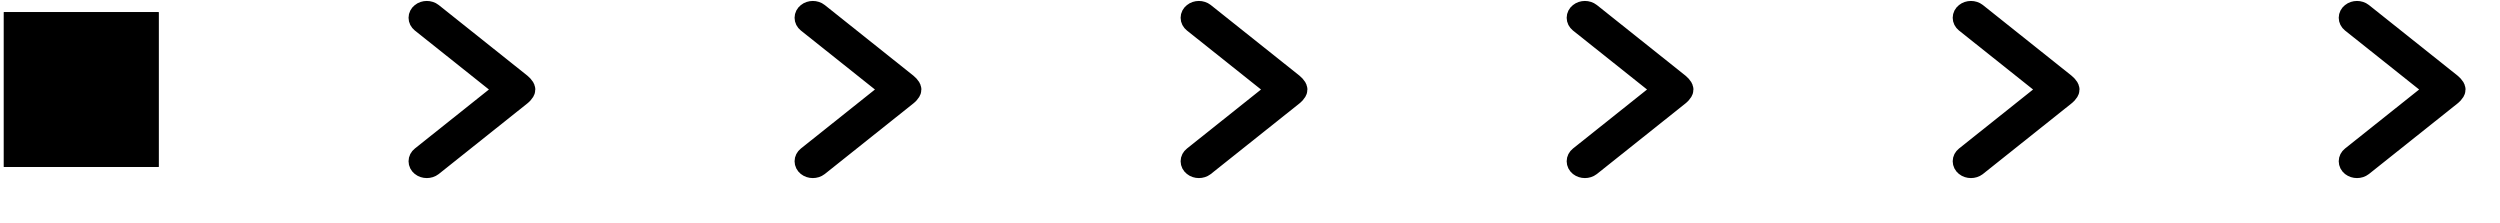 <?xml version="1.0" encoding="UTF-8" standalone="no"?><!DOCTYPE svg PUBLIC "-//W3C//DTD SVG 1.1//EN" "http://www.w3.org/Graphics/SVG/1.1/DTD/svg11.dtd"><svg width="100%" height="100%" viewBox="0 0 56 5" version="1.1" xmlns="http://www.w3.org/2000/svg" xmlns:xlink="http://www.w3.org/1999/xlink" xml:space="preserve" xmlns:serif="http://www.serif.com/" style="fill-rule:evenodd;clip-rule:evenodd;stroke-linejoin:round;stroke-miterlimit:2;"><g><path d="M9.448,0.309c-0.062,0.049 -0.062,0.129 0,0.179l1.905,1.517l-1.905,1.518c-0.062,0.049 -0.062,0.129 0,0.179c0.062,0.049 0.163,0.049 0.225,0l1.984,-1.581c0,0 0.084,-0.066 0.084,-0.116c0,-0.046 -0.084,-0.115 -0.084,-0.115l-1.984,-1.581c-0.062,-0.05 -0.163,-0.05 -0.225,0Z" style="fill-rule:nonzero;stroke:#000;stroke-width:0.5px;"/><path d="M26.743,0.309c-0.063,0.049 -0.063,0.129 0,0.179l1.905,1.517l-1.905,1.518c-0.063,0.049 -0.063,0.129 0,0.179c0.062,0.049 0.162,0.049 0.224,0l1.985,-1.581c0,0 0.084,-0.066 0.084,-0.116c0,-0.046 -0.084,-0.115 -0.084,-0.115l-1.985,-1.581c-0.062,-0.05 -0.162,-0.05 -0.224,0Z" style="fill-rule:nonzero;stroke:#000;stroke-width:0.5px;"/><path d="M44.037,0.309c-0.062,0.049 -0.062,0.129 0,0.179l1.905,1.517l-1.905,1.518c-0.062,0.049 -0.062,0.129 0,0.179c0.062,0.049 0.163,0.049 0.225,0l1.984,-1.581c0,0 0.085,-0.066 0.085,-0.116c0,-0.046 -0.085,-0.115 -0.085,-0.115l-1.984,-1.581c-0.062,-0.05 -0.163,-0.05 -0.225,0Z" style="fill-rule:nonzero;stroke:#000;stroke-width:0.5px;"/><path d="M52.684,0.309c-0.062,0.049 -0.062,0.129 0,0.179l1.906,1.517l-1.906,1.518c-0.062,0.049 -0.062,0.129 0,0.179c0.063,0.049 0.163,0.049 0.225,0l1.985,-1.581c0,0 0.084,-0.066 0.084,-0.116c0,-0.046 -0.084,-0.115 -0.084,-0.115l-1.985,-1.581c-0.062,-0.05 -0.162,-0.05 -0.225,0Z" style="fill-rule:nonzero;stroke:#000;stroke-width:0.5px;"/><rect x="0.086" y="0.272" width="3.467" height="3.467"/><path d="M3.553,0.272l-3.467,0l0,3.467l3.467,0l0,-3.467Zm-2.967,0.5l0,2.467l2.467,0l0,-2.467l-2.467,0Z"/><path d="M18.095,0.309c-0.062,0.049 -0.062,0.129 0,0.179l1.905,1.517l-1.905,1.518c-0.062,0.049 -0.062,0.129 0,0.179c0.062,0.049 0.163,0.049 0.225,0l1.984,-1.581c0,0 0.085,-0.066 0.085,-0.116c0,-0.046 -0.085,-0.115 -0.085,-0.115l-1.984,-1.581c-0.062,-0.05 -0.163,-0.05 -0.225,0Z" style="fill-rule:nonzero;stroke:#000;stroke-width:0.5px;"/><path d="M35.39,0.309c-0.062,0.049 -0.062,0.129 0,0.179l1.905,1.517l-1.905,1.518c-0.062,0.049 -0.062,0.129 0,0.179c0.062,0.049 0.162,0.049 0.225,0l1.984,-1.581c0,0 0.084,-0.066 0.084,-0.116c0,-0.046 -0.084,-0.115 -0.084,-0.115l-1.984,-1.581c-0.063,-0.05 -0.163,-0.05 -0.225,0Z" style="fill-rule:nonzero;stroke:#000;stroke-width:0.5px;"/></g></svg>